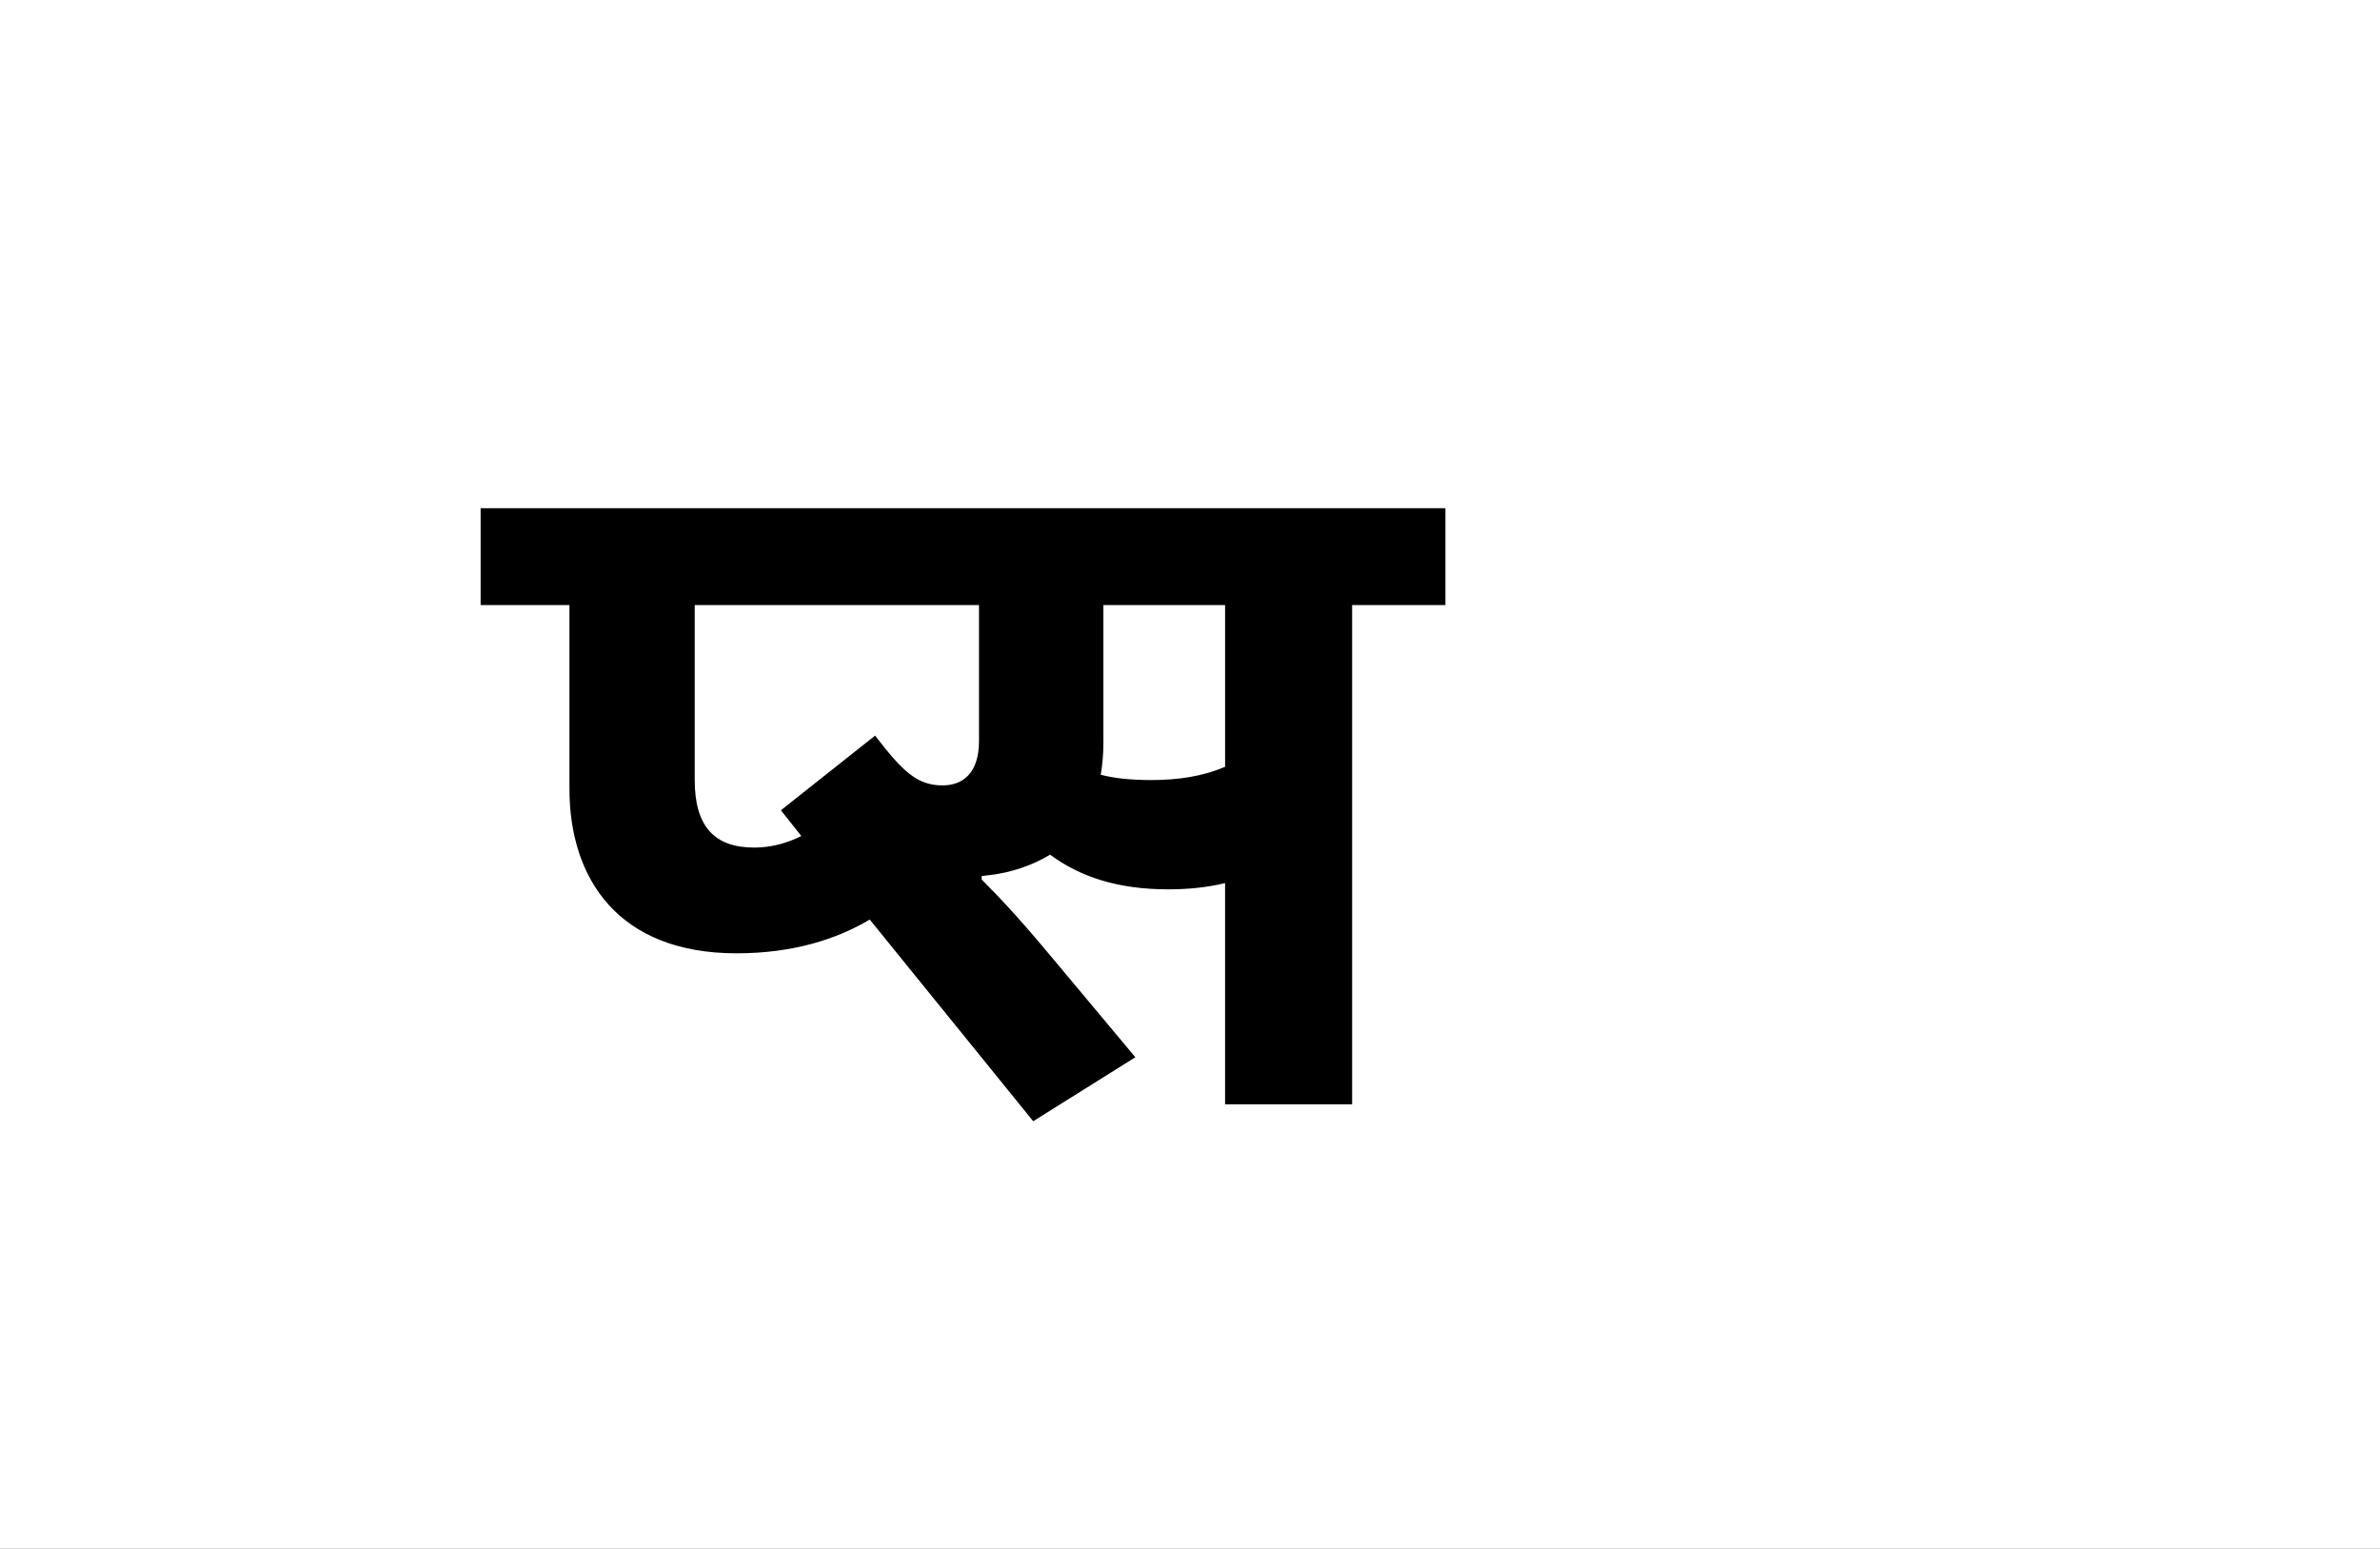 <?xml version="1.0" encoding="UTF-8"?>
<svg height="1743" version="1.1" width="2679" xmlns="http://www.w3.org/2000/svg" xmlns:xlink="http://www.w3.org/1999/xlink">
 <rect width="100%" height="100%" fill="#808080" stroke="none"/>
 <path d="M0,0 l2679,0 l0,1743 l-2679,0 Z M0,0" fill="rgb(255,255,255)" transform="matrix(1,0,0,-1,0,1743)"/>
 <path d="M278,289 c-45,0,-67,24,-67,76 l0,197 l320,0 l0,-153 c0,-36,-18,-50,-41,-50 c-29,0,-45,16,-76,56 l-106,-84 l23,-29 c-16,-8,-34,-13,-53,-13 Z M725,365 c-23,0,-42,2,-57,6 c2,11,3,23,3,37 l0,154 l137,0 l0,-182 c-25,-11,-54,-15,-83,-15 Z M534,257 c3,0,6,1,9,1 c25,3,48,11,68,23 c34,-25,76,-39,133,-39 c22,0,43,2,64,7 l0,-249 l143,0 l0,562 l105,0 l0,109 l-1086,0 l0,-109 l100,0 l0,-207 c0,-101,55,-185,188,-185 c64,0,113,16,150,38 l184,-227 l115,72 l-92,110 c-40,48,-60,69,-81,90 Z M534,257" fill="rgb(0,0,0)" transform="matrix(1,0,0,-1,571,1243)"/>
</svg>